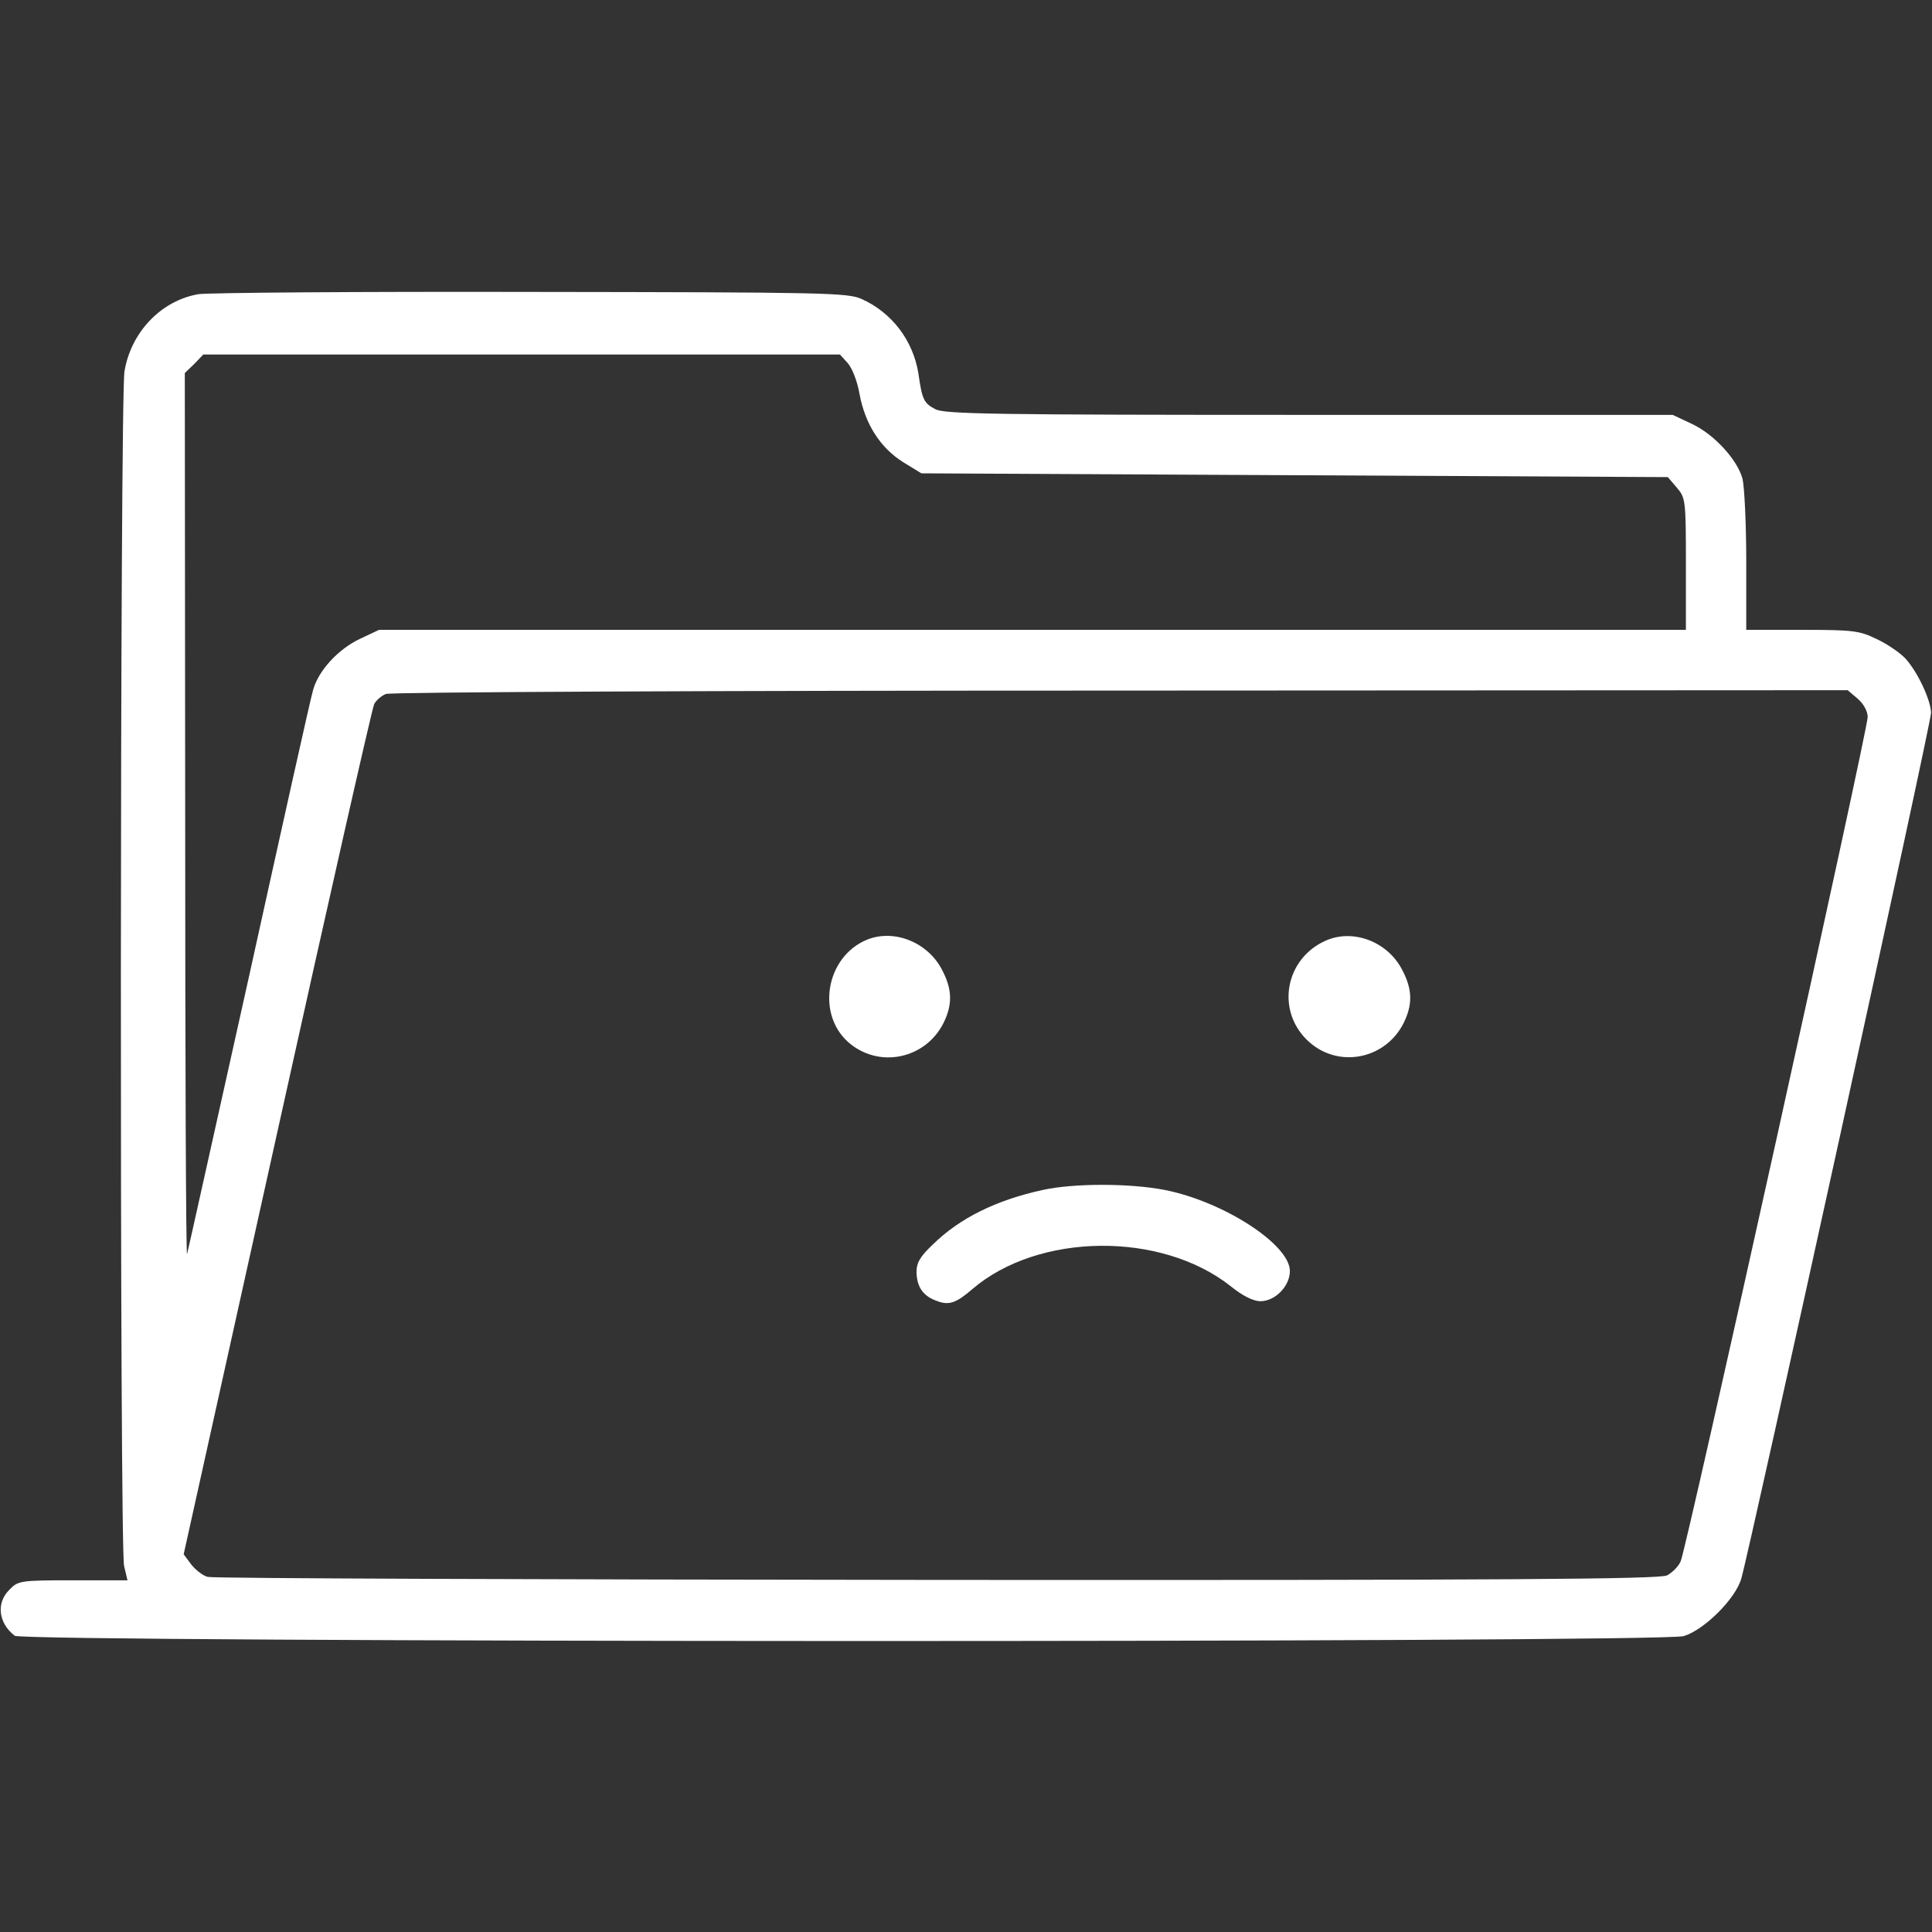 <svg width="683" height="683" viewBox="0 0 683 683" fill="none" xmlns="http://www.w3.org/2000/svg">
<rect x="0" y="0" width="683" height="683" fill="#333333" stroke="none"/>
<g clip-path="url(#clip0_205_8)">
<path d="M70.133 104C56.933 106.267 46.267 117.467 44 131.333C42.4 141.467 42.267 546.533 43.867 553.6L45.067 558.667H25.733C7.2 558.667 6.4 558.8 3.333 562C-1.467 566.667 -0.533 573.867 5.2 578.267C8.267 580.667 587.2 580.8 595.2 578.4C602.4 576.267 613.6 565.2 615.6 558C618.8 546.8 682.8 255.2 682.667 252C682.533 247.333 677.867 237.467 673.6 232.8C671.6 230.667 667.067 227.6 663.333 225.867C657.333 222.933 654.933 222.667 637.067 222.667H617.333V198.267C617.333 184.933 616.667 171.867 616 169.2C614.133 162.4 605.867 153.467 598.133 149.867L591.333 146.667H462.933C351.867 146.667 334 146.4 330.667 144.667C326.667 142.533 326 141.467 324.667 132C322.8 120.4 315.333 110.533 304.667 105.733C299.733 103.467 292.133 103.333 188 103.2C126.8 103.067 73.733 103.467 70.133 104ZM299.6 128.267C301.2 130 303.067 134.667 303.867 139.333C305.867 150 311.2 158.267 319.2 163.333L325.733 167.333L457.733 168L589.6 168.667L592.8 172.4C595.867 176 596 176.8 596 199.467V222.667H365.067H134L127.2 225.867C119.6 229.467 112.533 237.067 110.667 244C109.867 246.533 99.733 292.133 88 345.333C76.133 398.533 66.4 442.533 66.133 443.333C65.733 444 65.467 374.267 65.467 288.267L65.333 131.867L68.667 128.667L71.867 125.333H184.4H296.933L299.6 128.267ZM656.8 247.067C658.8 248.8 660.267 251.467 660.267 253.467C660.267 258.133 596.133 548 594.133 552C593.333 553.867 591.067 556 589.333 556.933C586.667 558.267 532.533 558.667 331.333 558.533C191.333 558.4 75.2 558 73.467 557.467C71.733 557.067 69.067 554.933 67.6 553.067L64.933 549.467L98 400.4C116.133 318.4 131.6 250.267 132.267 248.933C132.933 247.6 134.8 246 136.4 245.333C138 244.667 251.6 244.133 396.267 244.133L653.2 244L656.8 247.067Z" fill="white"/>
<path d="M306.667 332.133C291.733 338.133 288.267 359.333 300.8 369.2C312 378 328.4 373.733 334.133 360.4C336.8 354.267 336.4 349.2 332.933 342.667C327.867 333.067 316.133 328.4 306.667 332.133Z" fill="white"/>
<path d="M468.666 332.533C454.533 338.8 451.066 356.667 461.866 367.467C472.666 378.267 490.666 374.667 496.8 360.4C499.466 354.267 499.066 349.2 495.6 342.667C490.4 332.8 478.266 328.267 468.666 332.533Z" fill="white"/>
<path d="M368.667 420.667C352.133 424.267 339.2 430.667 329.733 440C325.333 444.133 324 446.4 324 449.733C324.133 454.933 326.267 458.133 331.067 459.867C335.467 461.6 338 460.667 343.733 455.733C367.067 435.733 410.533 435.2 435.2 454.8C439.333 458.133 443.067 460 445.6 460C450.8 460 456 454.667 456 449.333C456 440 432.667 424.8 411.733 420.667C399.333 418.267 379.6 418.267 368.667 420.667Z" fill="white"/>
</g>
<defs>
<clipPath id="clip0_205_8">
<rect width="682.667" height="682.667" fill="white"/>
</clipPath>
</defs>
</svg>
